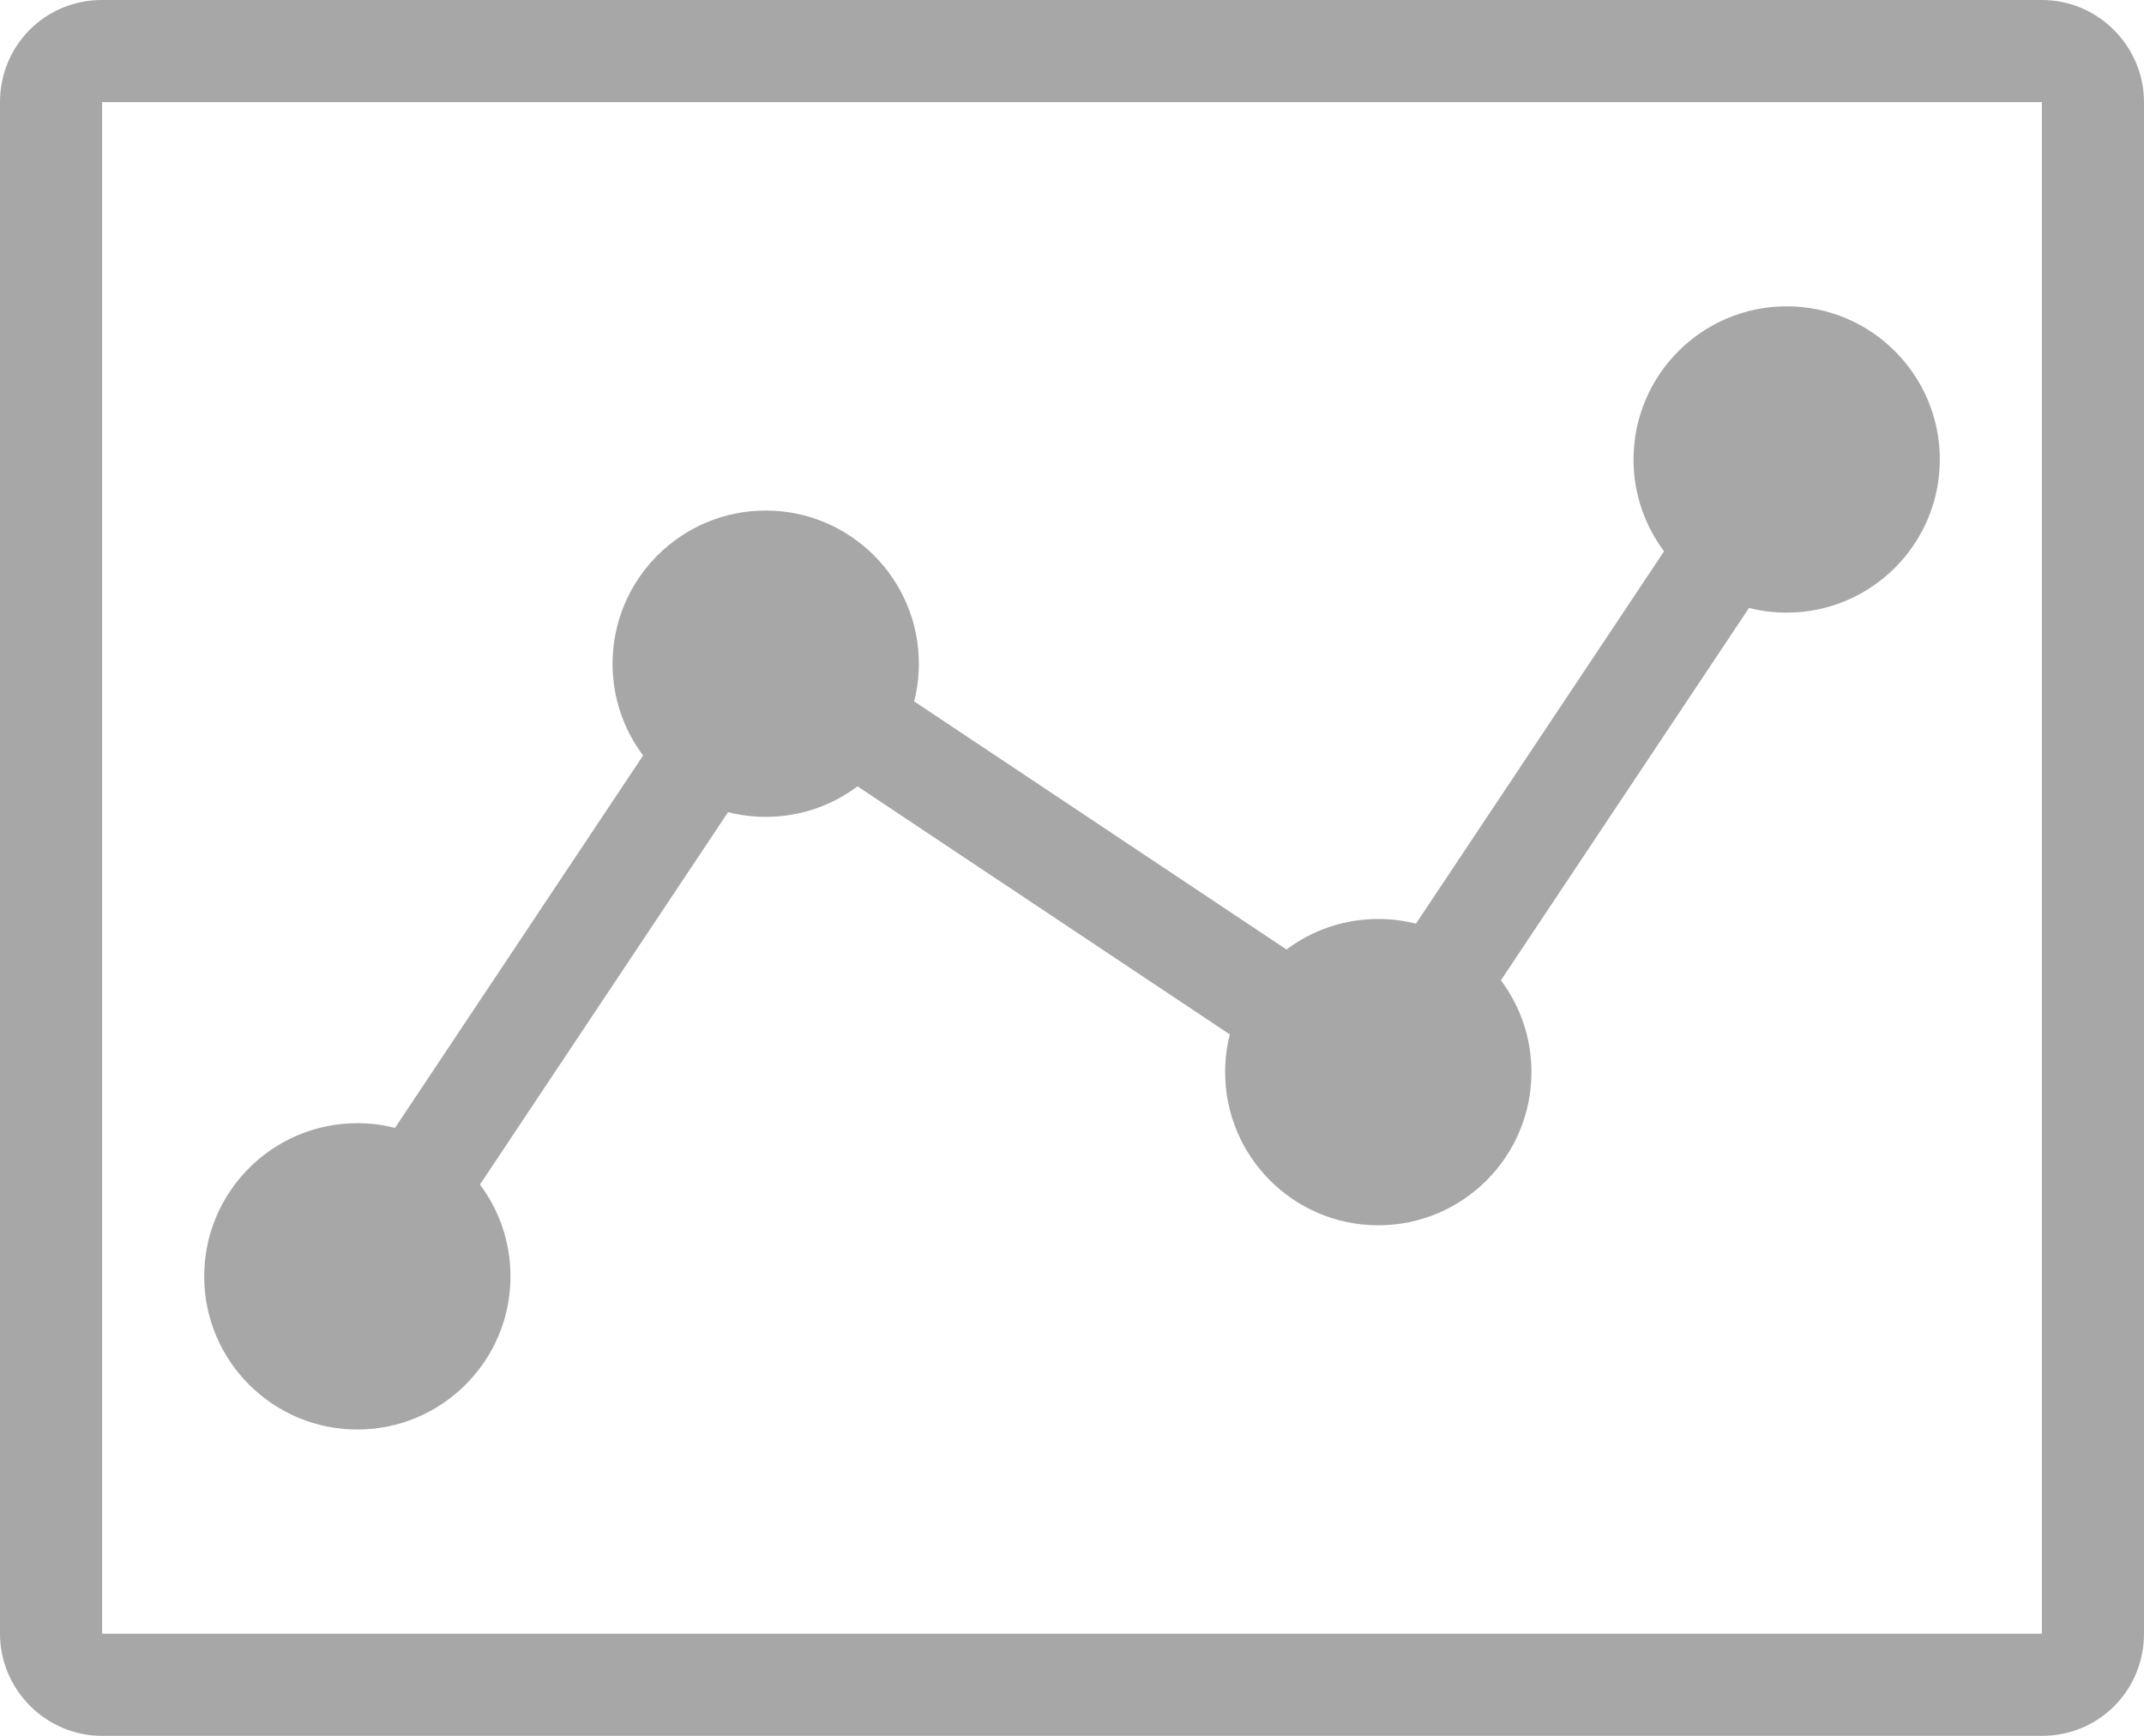 <?xml version="1.0" encoding="UTF-8" standalone="no"?>
<svg width="21px" height="17px" viewBox="0 0 21 17" version="1.1" xmlns="http://www.w3.org/2000/svg" xmlns:xlink="http://www.w3.org/1999/xlink">
    <!-- Generator: Sketch 3.6.1 (26313) - http://www.bohemiancoding.com/sketch -->
    <title>statistics-unactive@3x</title>
    <desc>Created with Sketch.</desc>
    <defs></defs>
    <g id="Page-1" stroke="none" stroke-width="1" fill="none" fill-rule="evenodd">
        <g id="04a-Category-screen-Copy-6" transform="translate(-302, -629)" fill="#A7A7A7">
            <g id="Bottom-Bar/Tab-Bar" transform="translate(0, 618)">
                <path d="M314.601,20.299 L310.954,17.869 C310.984,17.751 311,17.627 311,17.5 C311,16.672 310.328,16 309.5,16 C308.672,16 308,16.672 308,17.5 C308,17.837 308.111,18.149 308.299,18.399 L305.869,22.046 C305.751,22.016 305.627,22 305.5,22 C304.672,22 304,22.672 304,23.5 C304,24.328 304.672,25 305.5,25 C306.328,25 307,24.328 307,23.5 C307,23.163 306.889,22.851 306.701,22.601 L309.131,18.954 C309.249,18.984 309.373,19 309.5,19 C309.837,19 310.149,18.889 310.399,18.701 L314.046,21.131 C314.016,21.249 314,21.373 314,21.5 C314,22.328 314.672,23 315.5,23 C316.328,23 317,22.328 317,21.5 C317,21.163 316.889,20.851 316.701,20.601 L319.131,16.954 C319.249,16.984 319.373,17 319.5,17 C320.328,17 321,16.328 321,15.5 C321,14.672 320.328,14 319.5,14 C318.672,14 318,14.672 318,15.5 C318,15.837 318.111,16.149 318.299,16.399 L315.869,20.046 C315.751,20.016 315.627,20 315.5,20 C315.163,20 314.851,20.111 314.601,20.299 Z M302,12 C302,11.448 302.439,11 302.999,11 L322.001,11 C322.553,11 323,11.455 323,12 L323,27 C323,27.552 322.561,28 322.001,28 L302.999,28 C302.447,28 302,27.545 302,27 L302,12 Z M303,12 L322,12 L322,27 L303,27 L303,12 Z" id="statistics-unactive"></path>
            </g>
        </g>
    </g>
</svg>